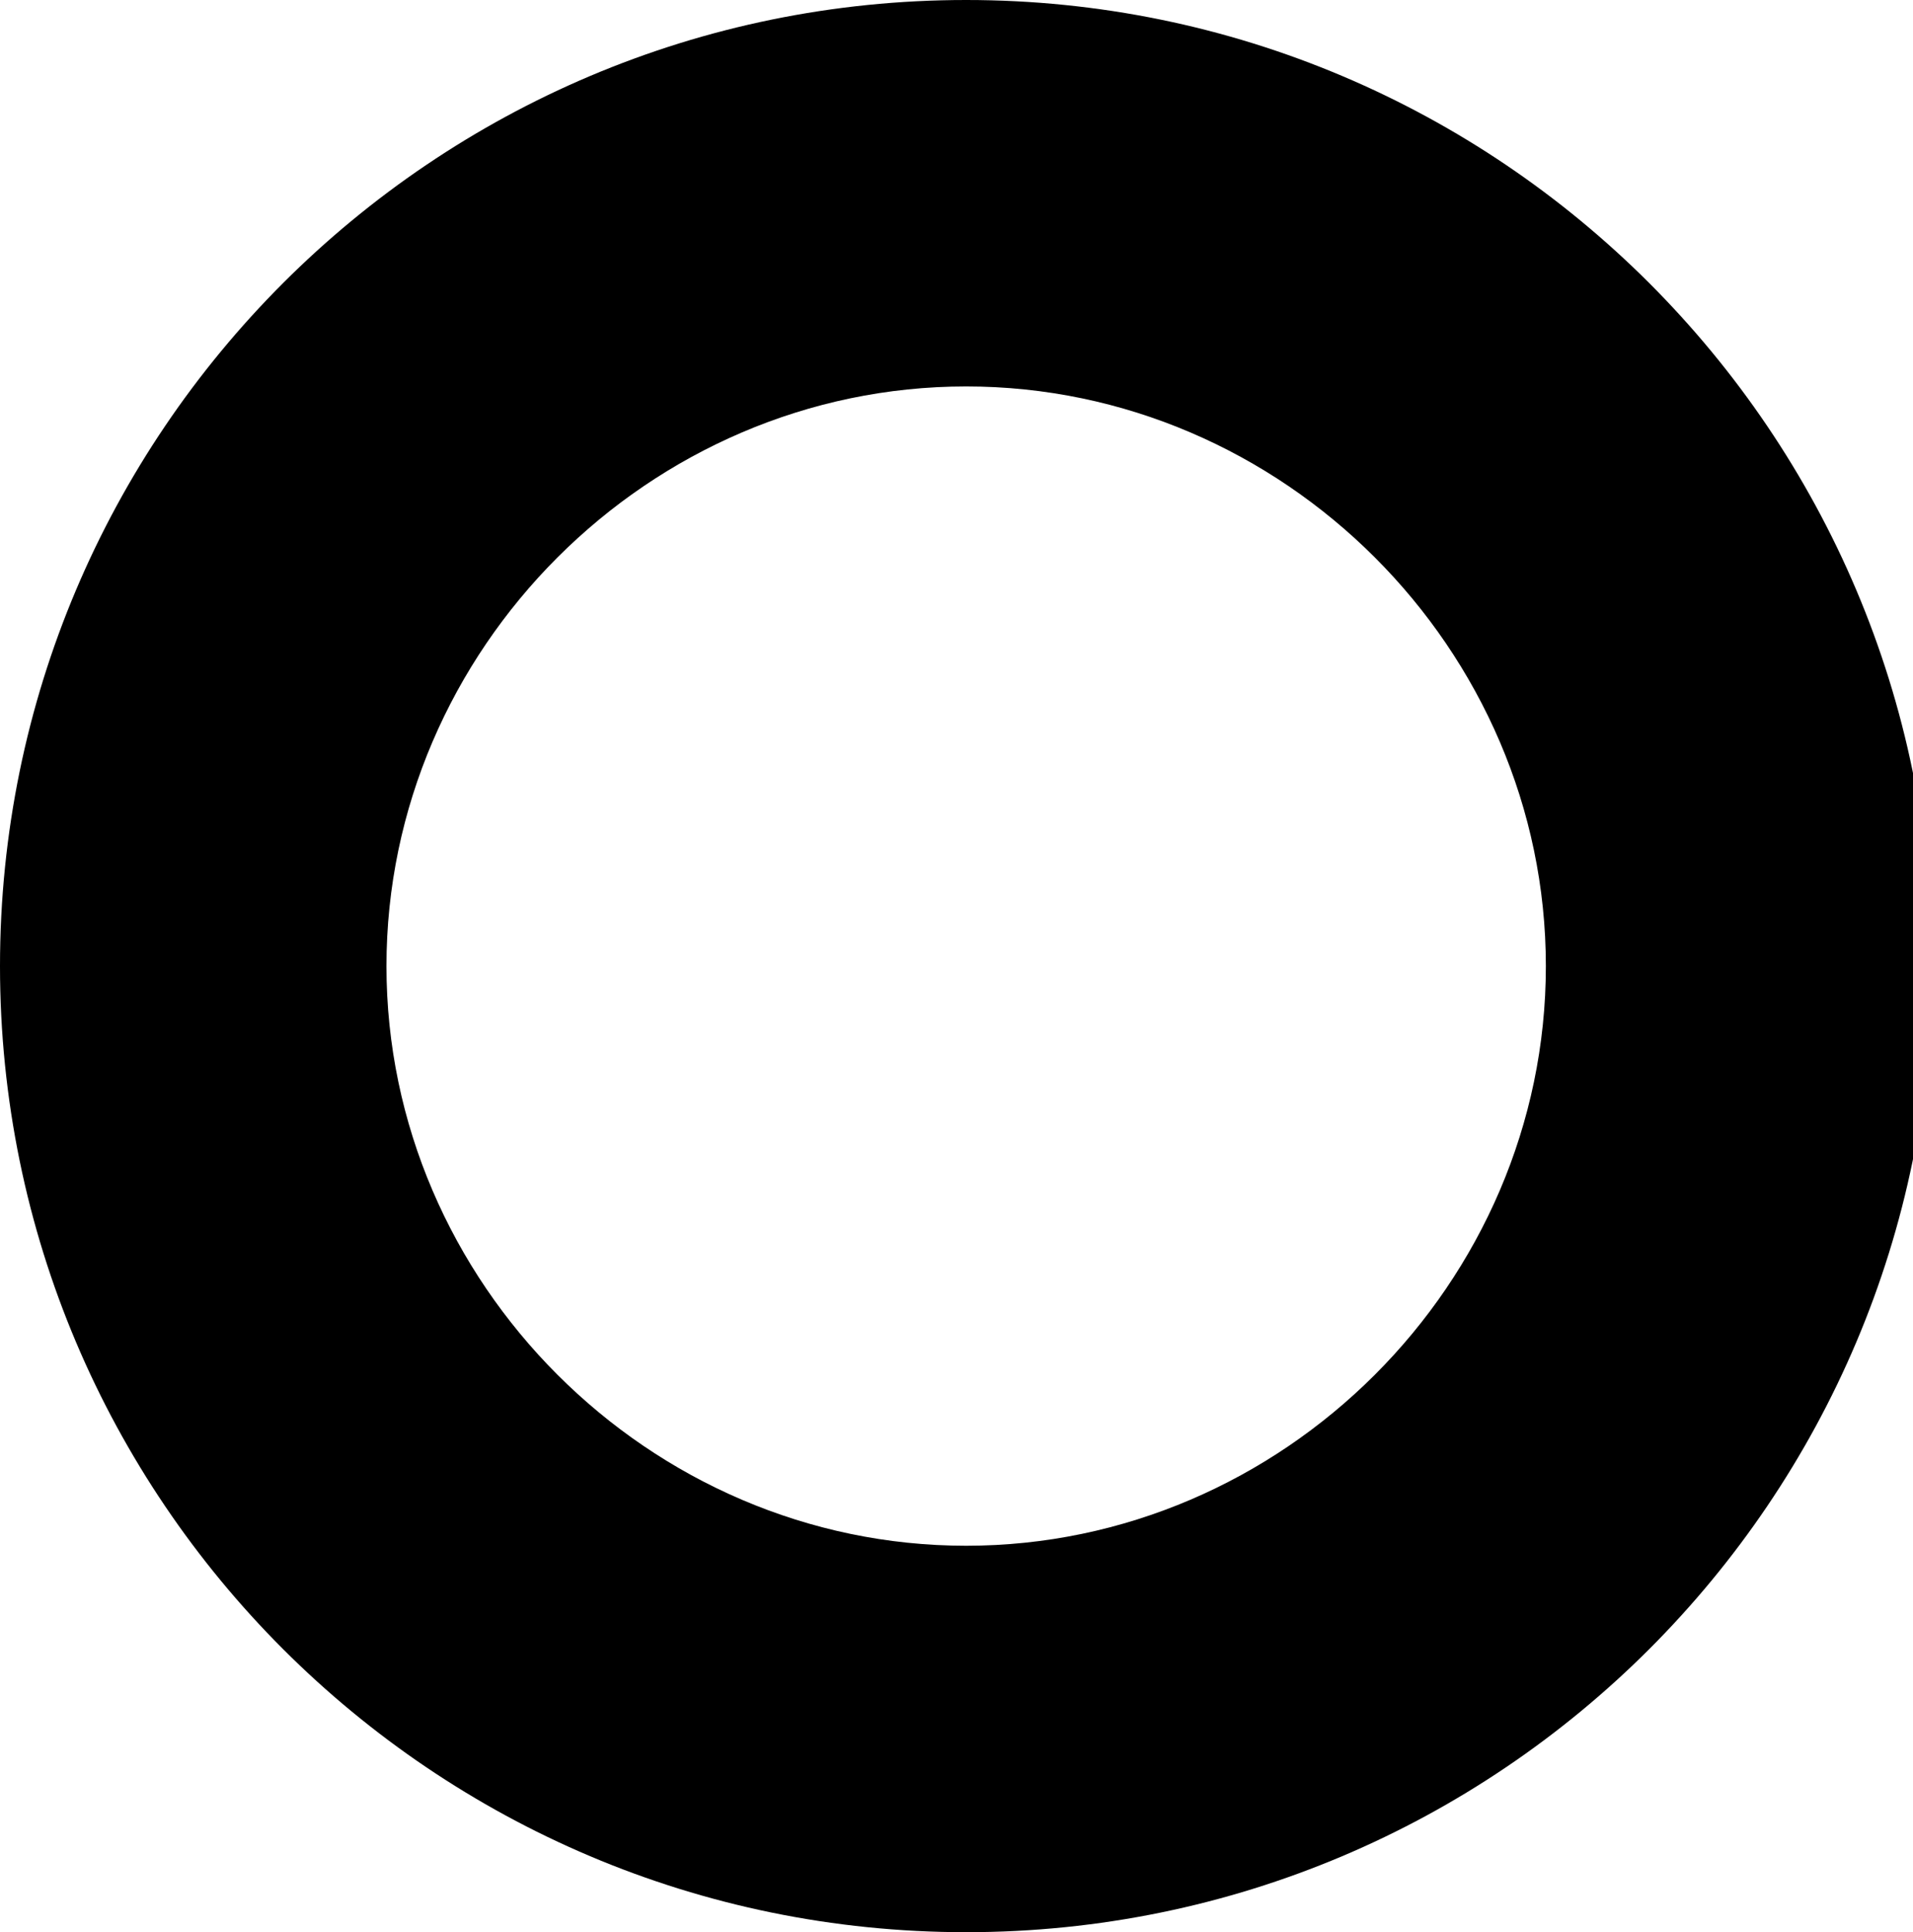<?xml version="1.0" encoding="UTF-8"?> <svg xmlns="http://www.w3.org/2000/svg" viewBox="0 0 990 1000"><path transform="scale(1,-1) translate(0,-1000)" d="M1000 500C1000 776 776 1000 500 1000C224 1000 0 776 0 500C0 224 224 0 500 0C776 0 1000 224 1000 500ZM800 500C800 336 664 200 500 200C336 200 200 336 200 500C200 664 336 800 500 800C664 800 800 664 800 500Z" fill="#000" /></svg>